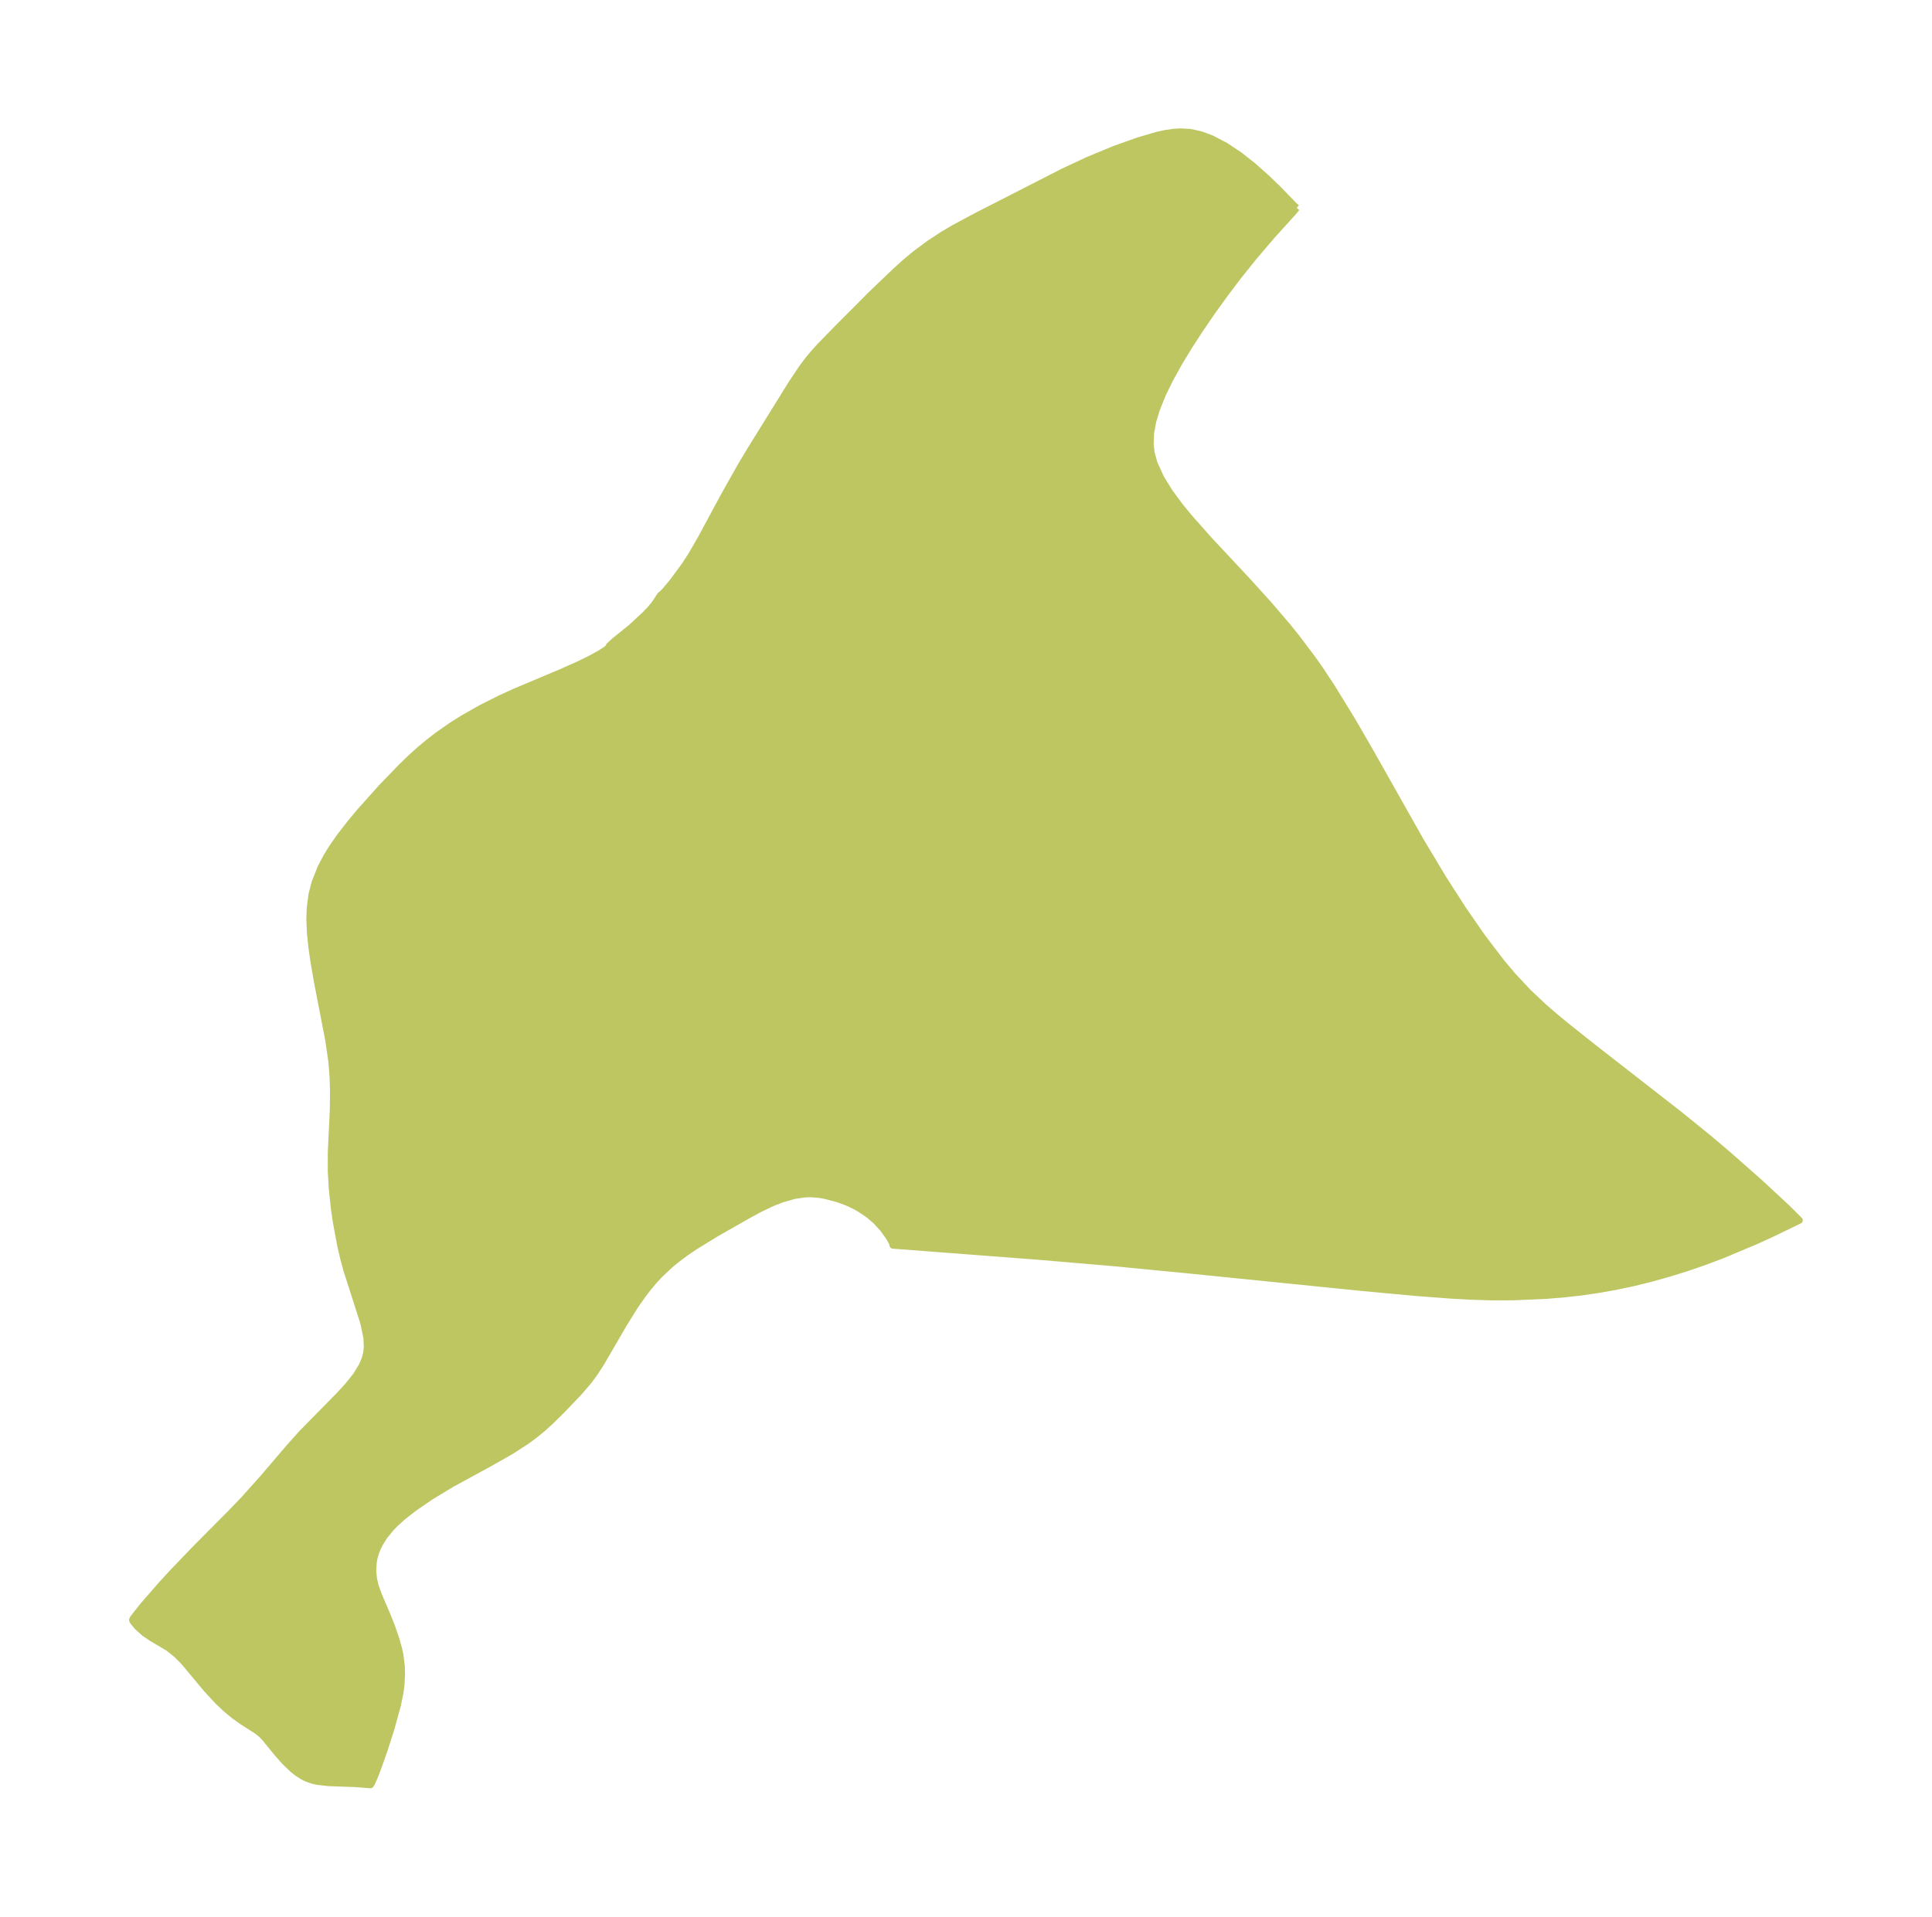 <?xml version="1.0" encoding="UTF-8"?>
<!DOCTYPE svg  PUBLIC '-//W3C//DTD SVG 1.1//EN'  'http://www.w3.org/Graphics/SVG/1.1/DTD/svg11.dtd'>
<svg width="282.7pt" height="280.51pt" version="1.1" viewBox="0 0 282.7 280.51" xmlns="http://www.w3.org/2000/svg" xmlns:xlink="http://www.w3.org/1999/xlink">
 <defs>
  <style type="text/css">*{stroke-linejoin: round; stroke-linecap: butt}</style>
 </defs>
 <g id="figure_1">
  <g id="patch_1">
   <path d="m0 280.51h282.7v-280.51h-282.7v280.51z" fill="none"/>
  </g>
  <g id="axes_1">
   <g id="PatchCollection_1">
    <defs>
     <path id="m29a1cd96b7" d="m189.73-250.09-0.463 0.567-3.237 3.586-2.508 2.933-2.376 2.966-1.804 2.383-1.901 2.634-1.811 2.638-1.7 2.62-1.415 2.334-1.279 2.301-1.11 2.263-0.898 2.22-0.534 1.764-0.322 1.73-0.065 1.693 0.148 1.231 0.403 1.472 0.964 2.145 1.289 2.098 1.522 2.064 1.356 1.659 2.921 3.293 5.438 5.821 3.246 3.572 2.792 3.268 1.266 1.57 2.426 3.216 1.085 1.548 1.642 2.478 3.007 4.891 2.792 4.823 7.27 12.882 3.311 5.526 2.939 4.567 2.831 4.08 2.731 3.579 1.665 1.976 2.297 2.454 2.194 2.066 1.636 1.419 1.682 1.391 3.924 3.116 12.834 10.006 4.238 3.443 2.534 2.141 4.833 4.261 3.964 3.682 1.809 1.801-4.147 2.001-2.227 1.015-4.927 2.069-2.575 0.973-2.62 0.902-2.628 0.818-2.622 0.733-2.611 0.643-2.578 0.543-2.563 0.454-2.548 0.366-2.478 0.274-2.465 0.201-4.892 0.215-3.128 0.009-3.132-0.097-2.653-0.145-5.285-0.399-7.897-0.733-25.812-2.61-10.485-1.014-11.122-0.948-21.246-1.622-0.067-0.298-0.277-0.536-0.355-0.571-0.762-1.047-0.988-1.089-1.043-0.895-1.285-0.874-0.746-0.423-1.175-0.559-1.4-0.507-1.831-0.48-0.893-0.155-1.285-0.095-0.747 0.026-1.563 0.228-1.859 0.529-1.417 0.558-1.825 0.876-1.727 0.936-4.672 2.663-3.044 1.87-1.229 0.831-1.314 0.967-1.006 0.816-1.679 1.578-0.85 0.927-0.868 1.045-0.764 1.002-1.142 1.641-1.646 2.658-3.333 5.732-0.864 1.319-0.767 1.056-1.396 1.645-2.562 2.692-1.683 1.662-1.252 1.13-1.16 0.947-1.168 0.856-2.224 1.439-3.103 1.764-5.564 3.033-3.096 1.873-2.551 1.754-1.571 1.234-1.101 0.999-0.624 0.648-0.946 1.17-0.607 0.954-0.344 0.675-0.284 0.697-0.233 0.774-0.136 0.689-0.08 1.268 0.123 1.231 0.25 1.037 0.455 1.284 1.281 2.995 0.635 1.601 0.609 1.745 0.432 1.526 0.193 0.897 0.204 1.596 0.039 1.111-0.081 1.681-0.139 1.068-0.371 1.841-0.952 3.457-0.992 3.116-0.988 2.795-0.512 1.301-0.397 0.874-0.134 0.183-2.24-0.174-3.903-0.139-1.628-0.189-0.621-0.136-0.933-0.325-0.505-0.251-0.836-0.526-0.671-0.526-1.234-1.187-1.036-1.174-1.865-2.291-0.487-0.494-0.638-0.512-2.137-1.36-1.23-0.883-1.188-0.986-1.146-1.082-1.64-1.771-3.349-4.018-1.081-1.084-1.191-0.953-2.474-1.461-1.048-0.717-1.041-0.944-0.628-0.77-0.063-0.185 0.12-0.255 1.555-1.959 2.686-3.074 1.613-1.753 3.289-3.425 5.14-5.173 1.868-1.942 2.841-3.175 3.813-4.463 1.837-2.056 5.486-5.583 1.256-1.364 1.214-1.521 0.876-1.427 0.429-1.014 0.227-0.867 0.097-0.877-0.065-1.386-0.455-2.181-2.453-7.647-0.48-1.768-0.428-1.826-0.67-3.601-0.253-1.758-0.324-3.039-0.147-2.536 0.006-2.799 0.288-6.067 0.034-2.911-0.061-1.978-0.172-2.227-0.468-3.218-1.601-8.257-0.544-3.122-0.313-2.155-0.221-2.133-0.085-2.021 0.052-1.601 0.273-2.05 0.44-1.695 0.88-2.212 0.833-1.585 0.766-1.246 1.214-1.741 1.555-1.998 1.334-1.6 3.166-3.537 2.883-2.986 1.391-1.351 1.406-1.266 1.258-1.043 1.309-1.004 2.014-1.405 1.628-1.029 2.717-1.54 2.712-1.365 2.226-1.019 6.778-2.853 2.621-1.167 1.888-0.939 1.086-0.603 0.83-0.524 0.484-0.392 0.094-0.256 0.884-0.794 2.274-1.829 2.075-1.925 0.695-0.722 0.666-0.783 0.908-1.373 0.105-0.04 0.576-0.578 1.123-1.355 1.718-2.333 0.951-1.455 1.387-2.389 3.532-6.554 2.361-4.182 1.394-2.332 6.048-9.747 1.563-2.332 0.773-1.031 0.744-0.906 1.018-1.13 2.496-2.567 5.134-5.154 3.623-3.457 1.161-1.05 1.544-1.293 2.075-1.541 2.013-1.319 1.564-0.927 3.297-1.768 12.716-6.499 3.647-1.706 3.872-1.602 3.54-1.257 2.706-0.792 1.153-0.254 1.306-0.188 0.92-0.05 1.276 0.066 0.447 0.064 1.36 0.322 1.47 0.549 2.06 1.079 2.02 1.353 1.958 1.542 1.856 1.638 1.691 1.621 2.453 2.526 0.41 0.37" stroke="#bdc660"/>
    </defs>
    <g clip-path="url(#p21128cbb29)">
     <use y="280.512" fill="#bdc660" stroke="#bdc660" xlink:href="#m29a1cd96b7"/>
    </g>
   </g>
  </g>
 </g>
 <defs>
  <clipPath id="p21128cbb29">
   <rect x="7.2" y="7.2" width="268.3" height="266.11"/>
  </clipPath>
 </defs>
</svg>
